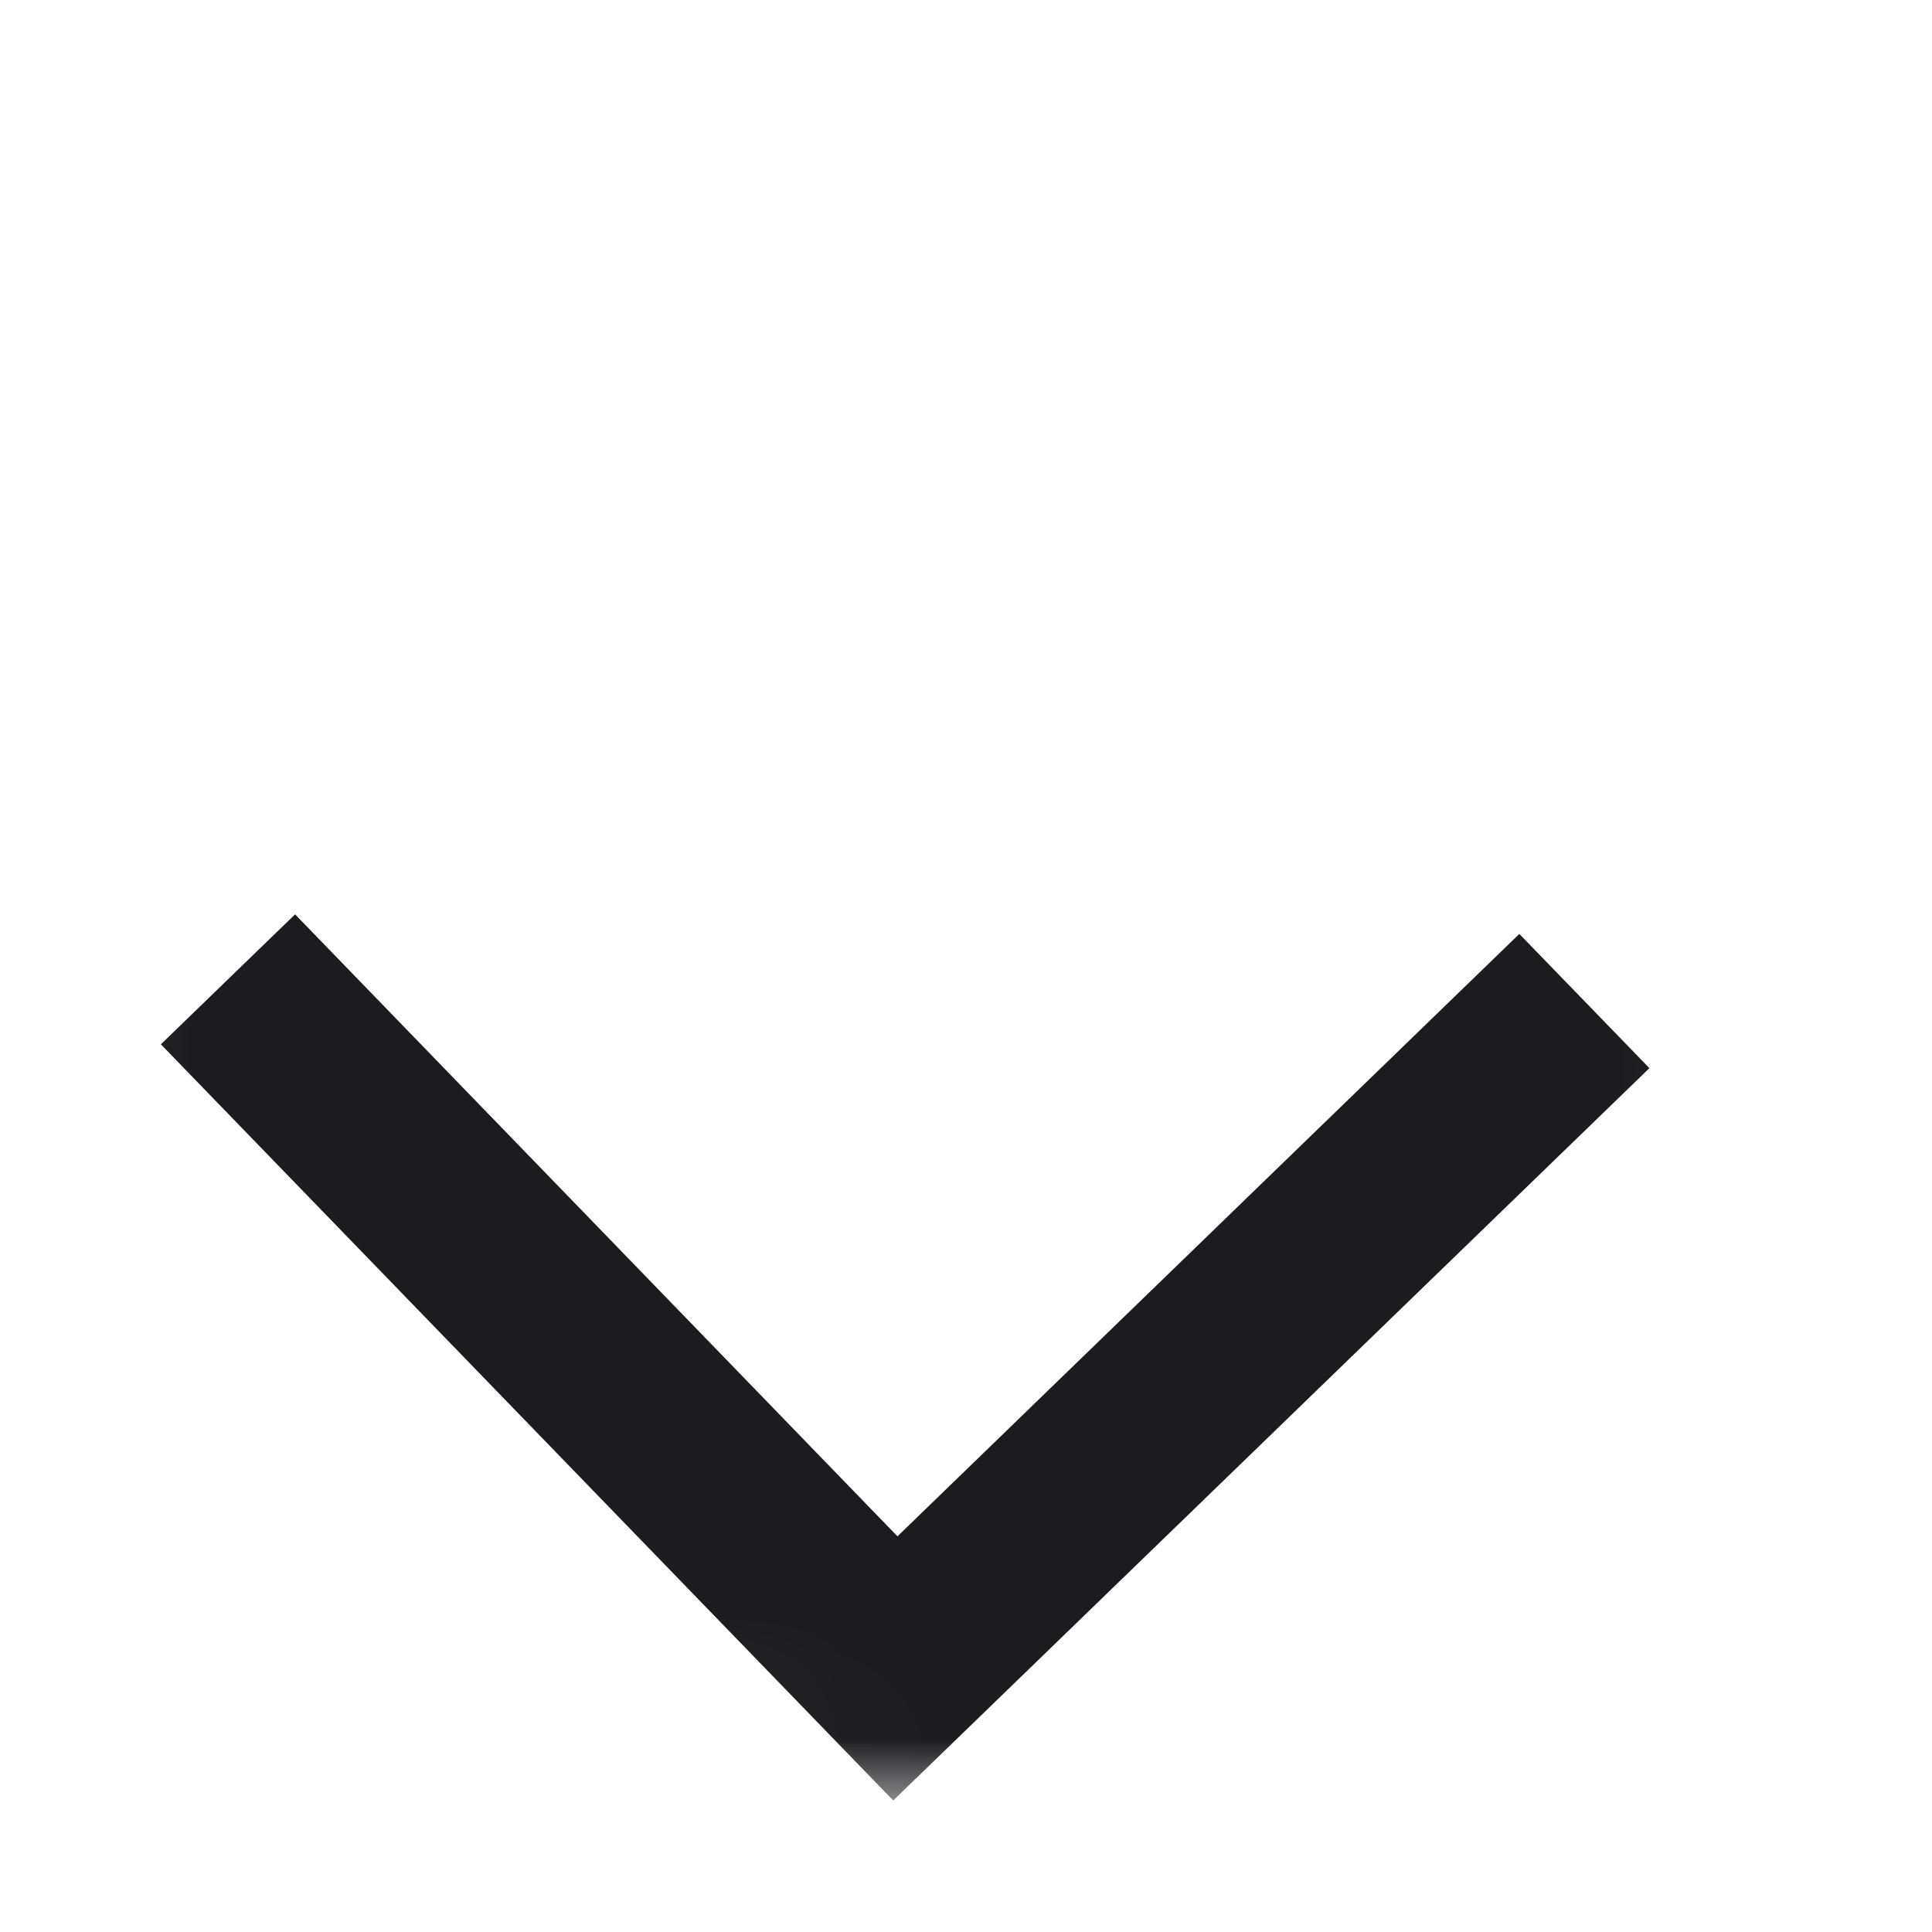 <svg width="15" height="15" viewBox="0 0 15 15" fill="none" xmlns="http://www.w3.org/2000/svg">
<mask id="mask0_124_40" style="mask-type:alpha" maskUnits="userSpaceOnUse" x="0" y="0" width="15" height="15">
<rect y="13.868" width="13.87" height="13.87" transform="rotate(-89.084 0 13.868)" fill="#D9D9D9"/>
</mask>
<g mask="url(#mask0_124_40)">
<path d="M12.806 8.293L6.935 13.979L1.249 8.108L2.291 7.099L6.968 11.928L11.796 7.251L12.806 8.293Z" fill="#1C1B1F"/>
</g>
</svg>
